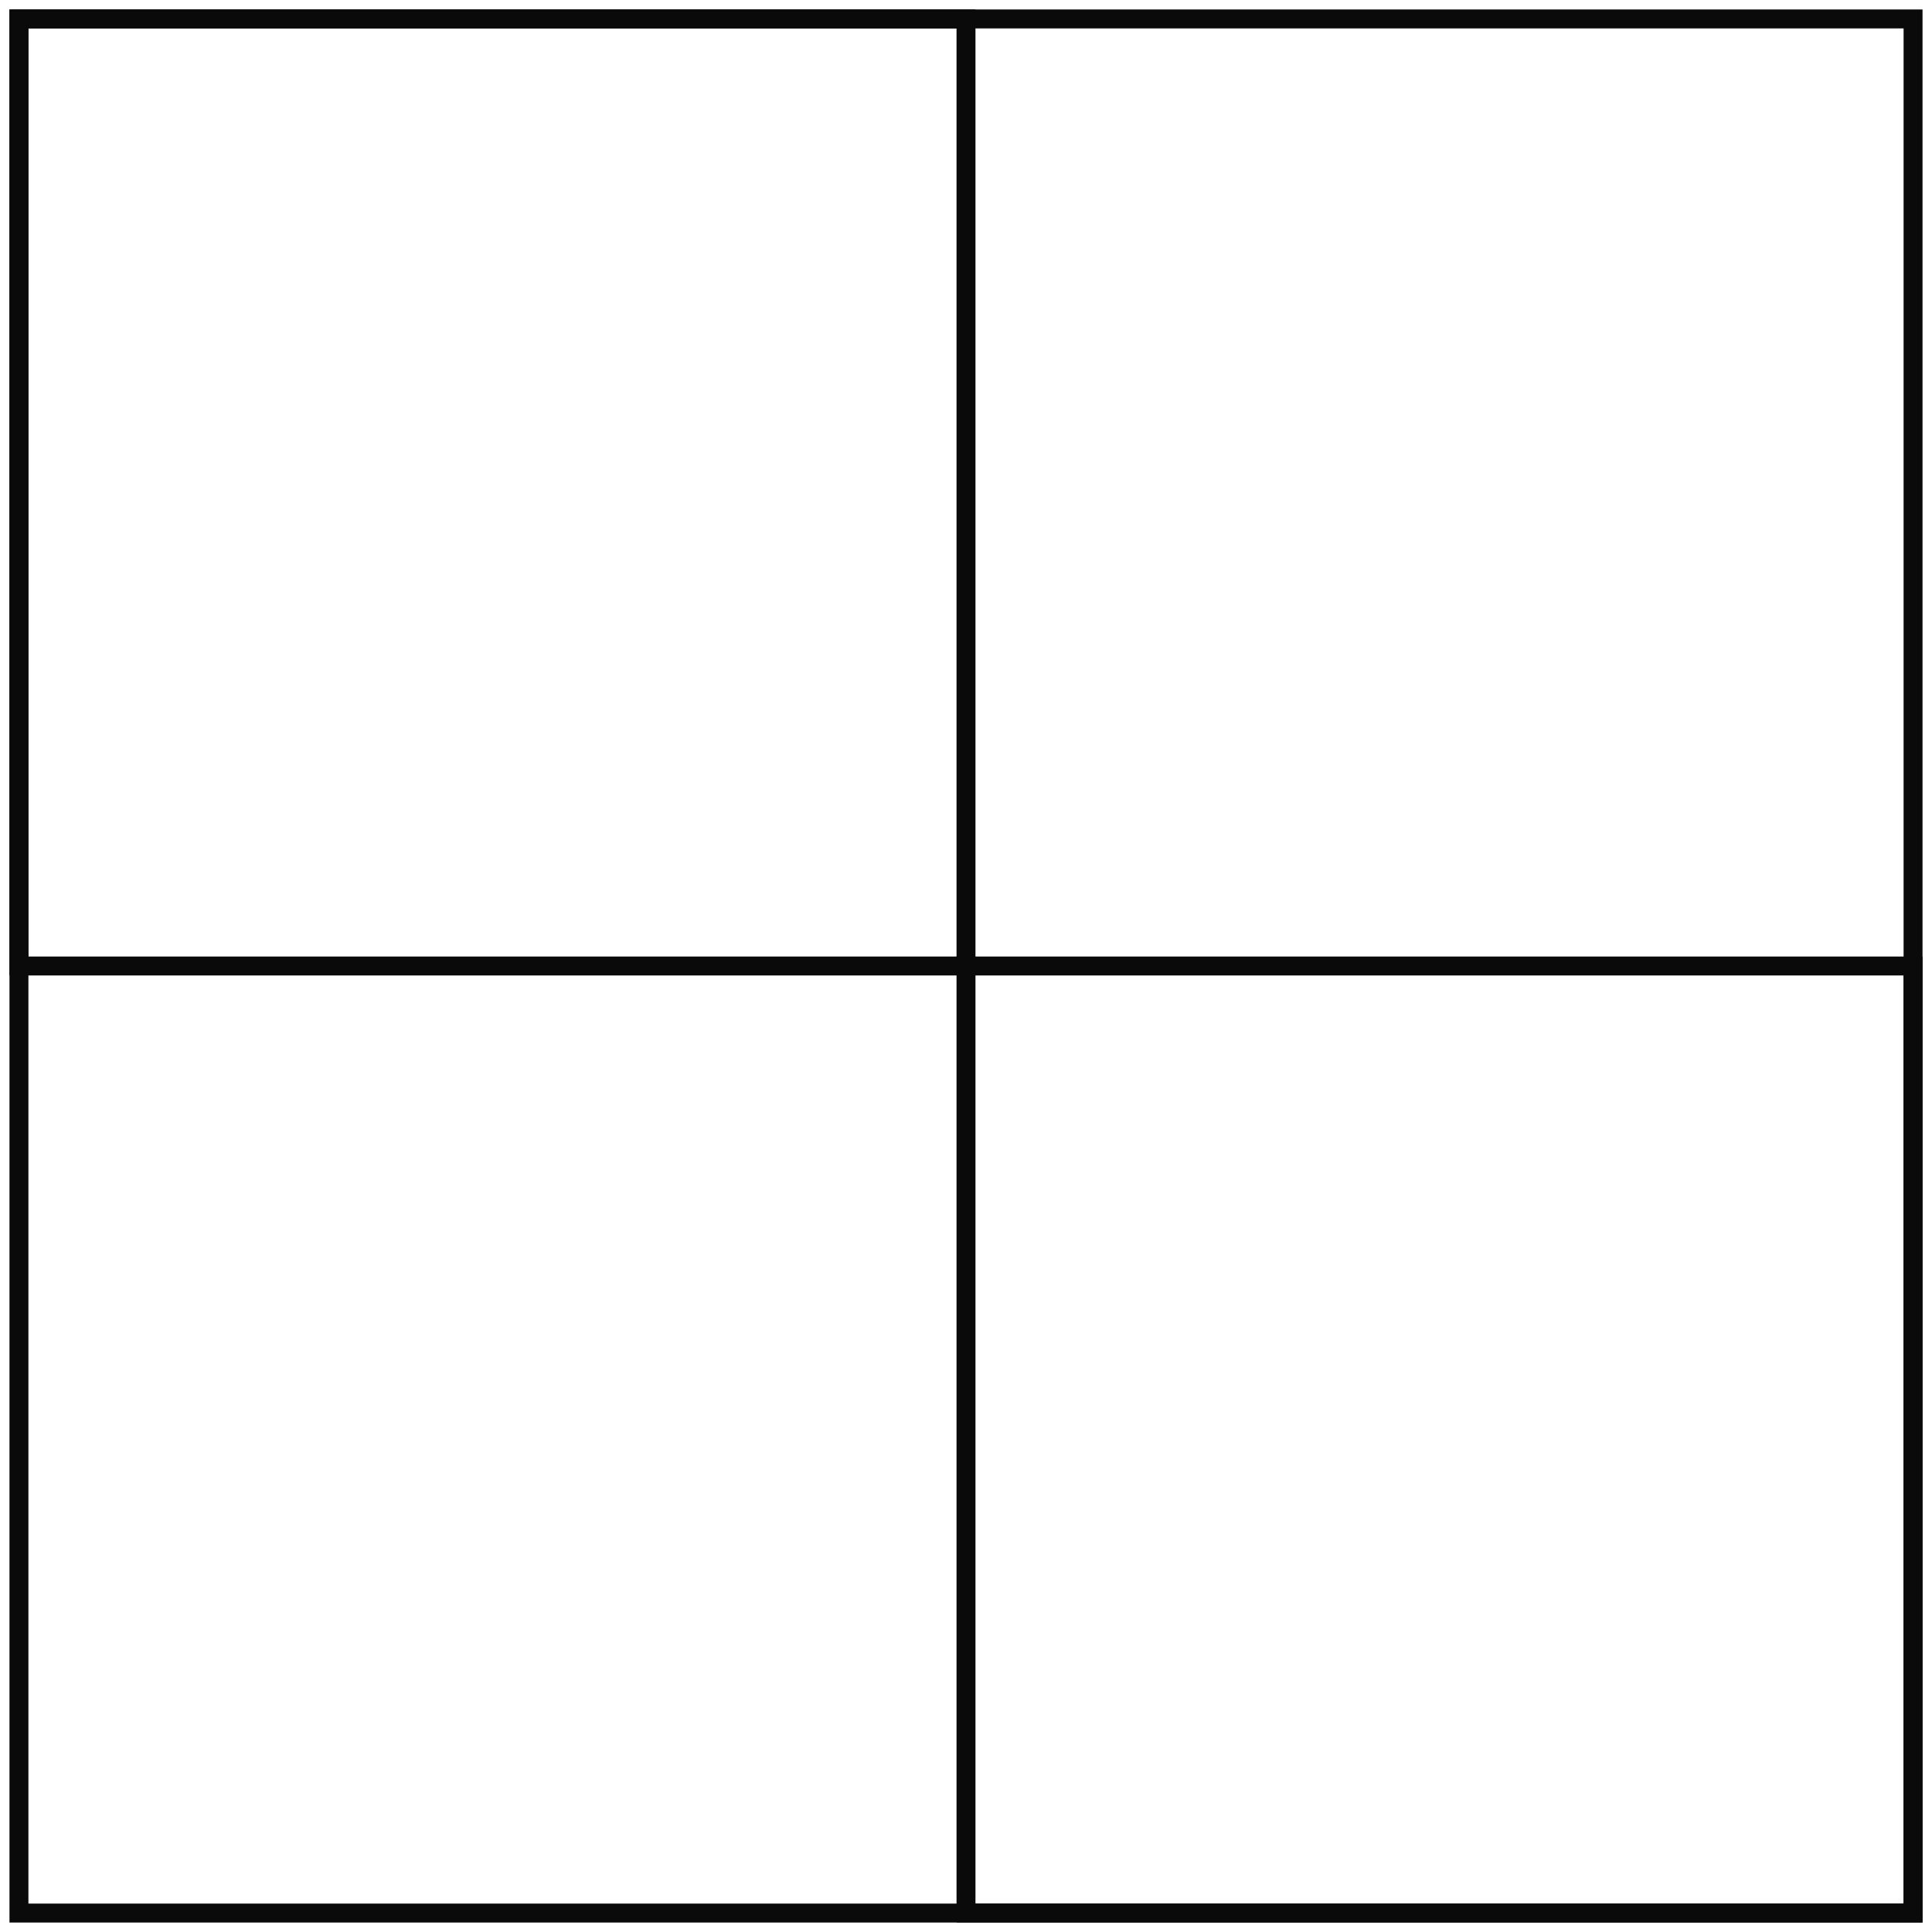 <svg width="102" height="102" viewBox="0 0 102 102" fill="none" xmlns="http://www.w3.org/2000/svg">
<rect x="1" y="1" width="100" height="100" stroke="#0A0A0A"/>
<rect x="51" y="51" width="50" height="50" stroke="#0A0A0A"/>
<rect x="1" y="1" width="50" height="50" stroke="#0A0A0A"/>
</svg>
